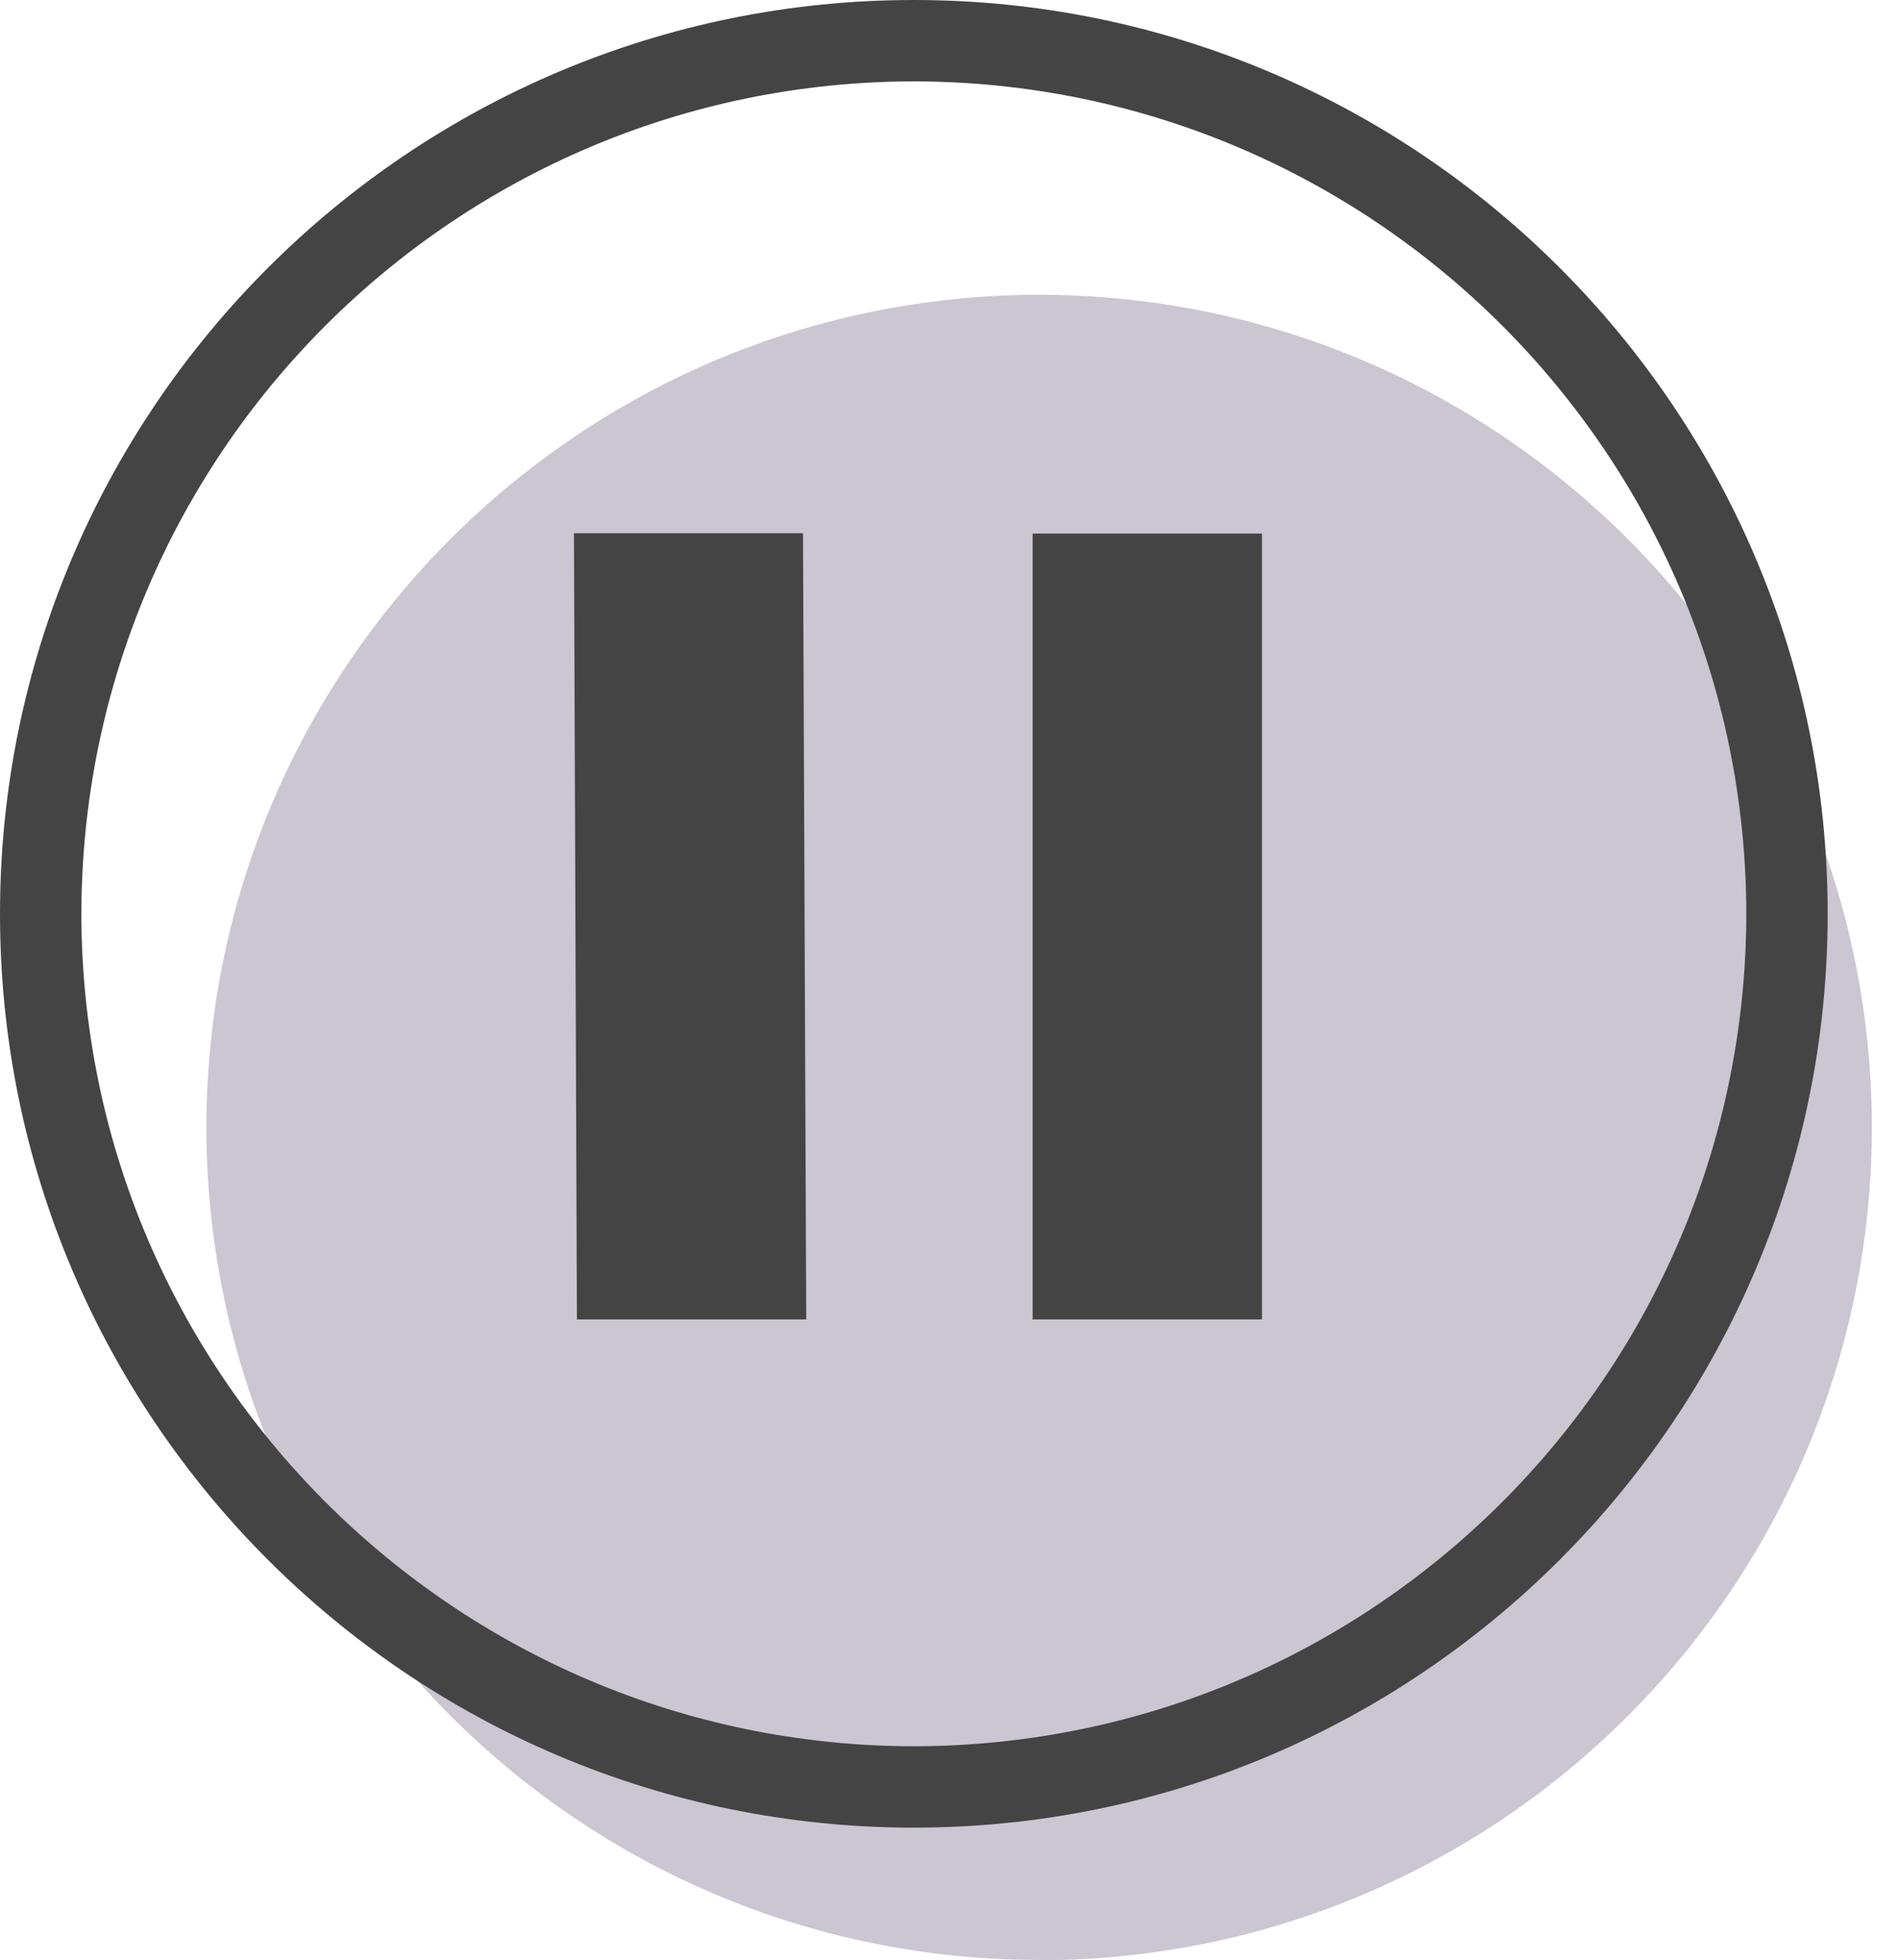 <svg width="63" height="65" viewBox="0 0 63 65" fill="none" xmlns="http://www.w3.org/2000/svg">
<g id="icon-mktg--pause-shadow">
<path id="Path" d="M34.445 64.99C19.206 64.969 6.858 52.617 6.842 37.377C6.864 22.142 19.209 9.796 34.445 9.774C49.688 9.785 62.046 22.134 62.068 37.377C62.057 52.629 49.696 64.989 34.445 65V64.99Z" fill="#CCC6D2"/>
<path id="Shape" fill-rule="evenodd" clip-rule="evenodd" d="M60.602 30.301C60.602 13.586 47.015 0 30.301 0C13.586 0 0 13.586 0 30.301C0 47.015 13.586 60.602 30.301 60.602C47.015 60.602 60.602 47.015 60.602 30.301ZM57.904 30.301C57.882 45.536 45.536 57.882 30.301 57.904C15.065 57.882 2.719 45.536 2.698 30.301C2.719 15.065 15.065 2.719 30.301 2.698C45.536 2.719 57.882 15.065 57.904 30.301ZM26.733 43.75H19.129L19.031 17.682H26.626L26.733 43.75ZM34.24 43.75H41.844V17.692H34.24V43.75Z" fill="#444444"/>
</g>
</svg>
